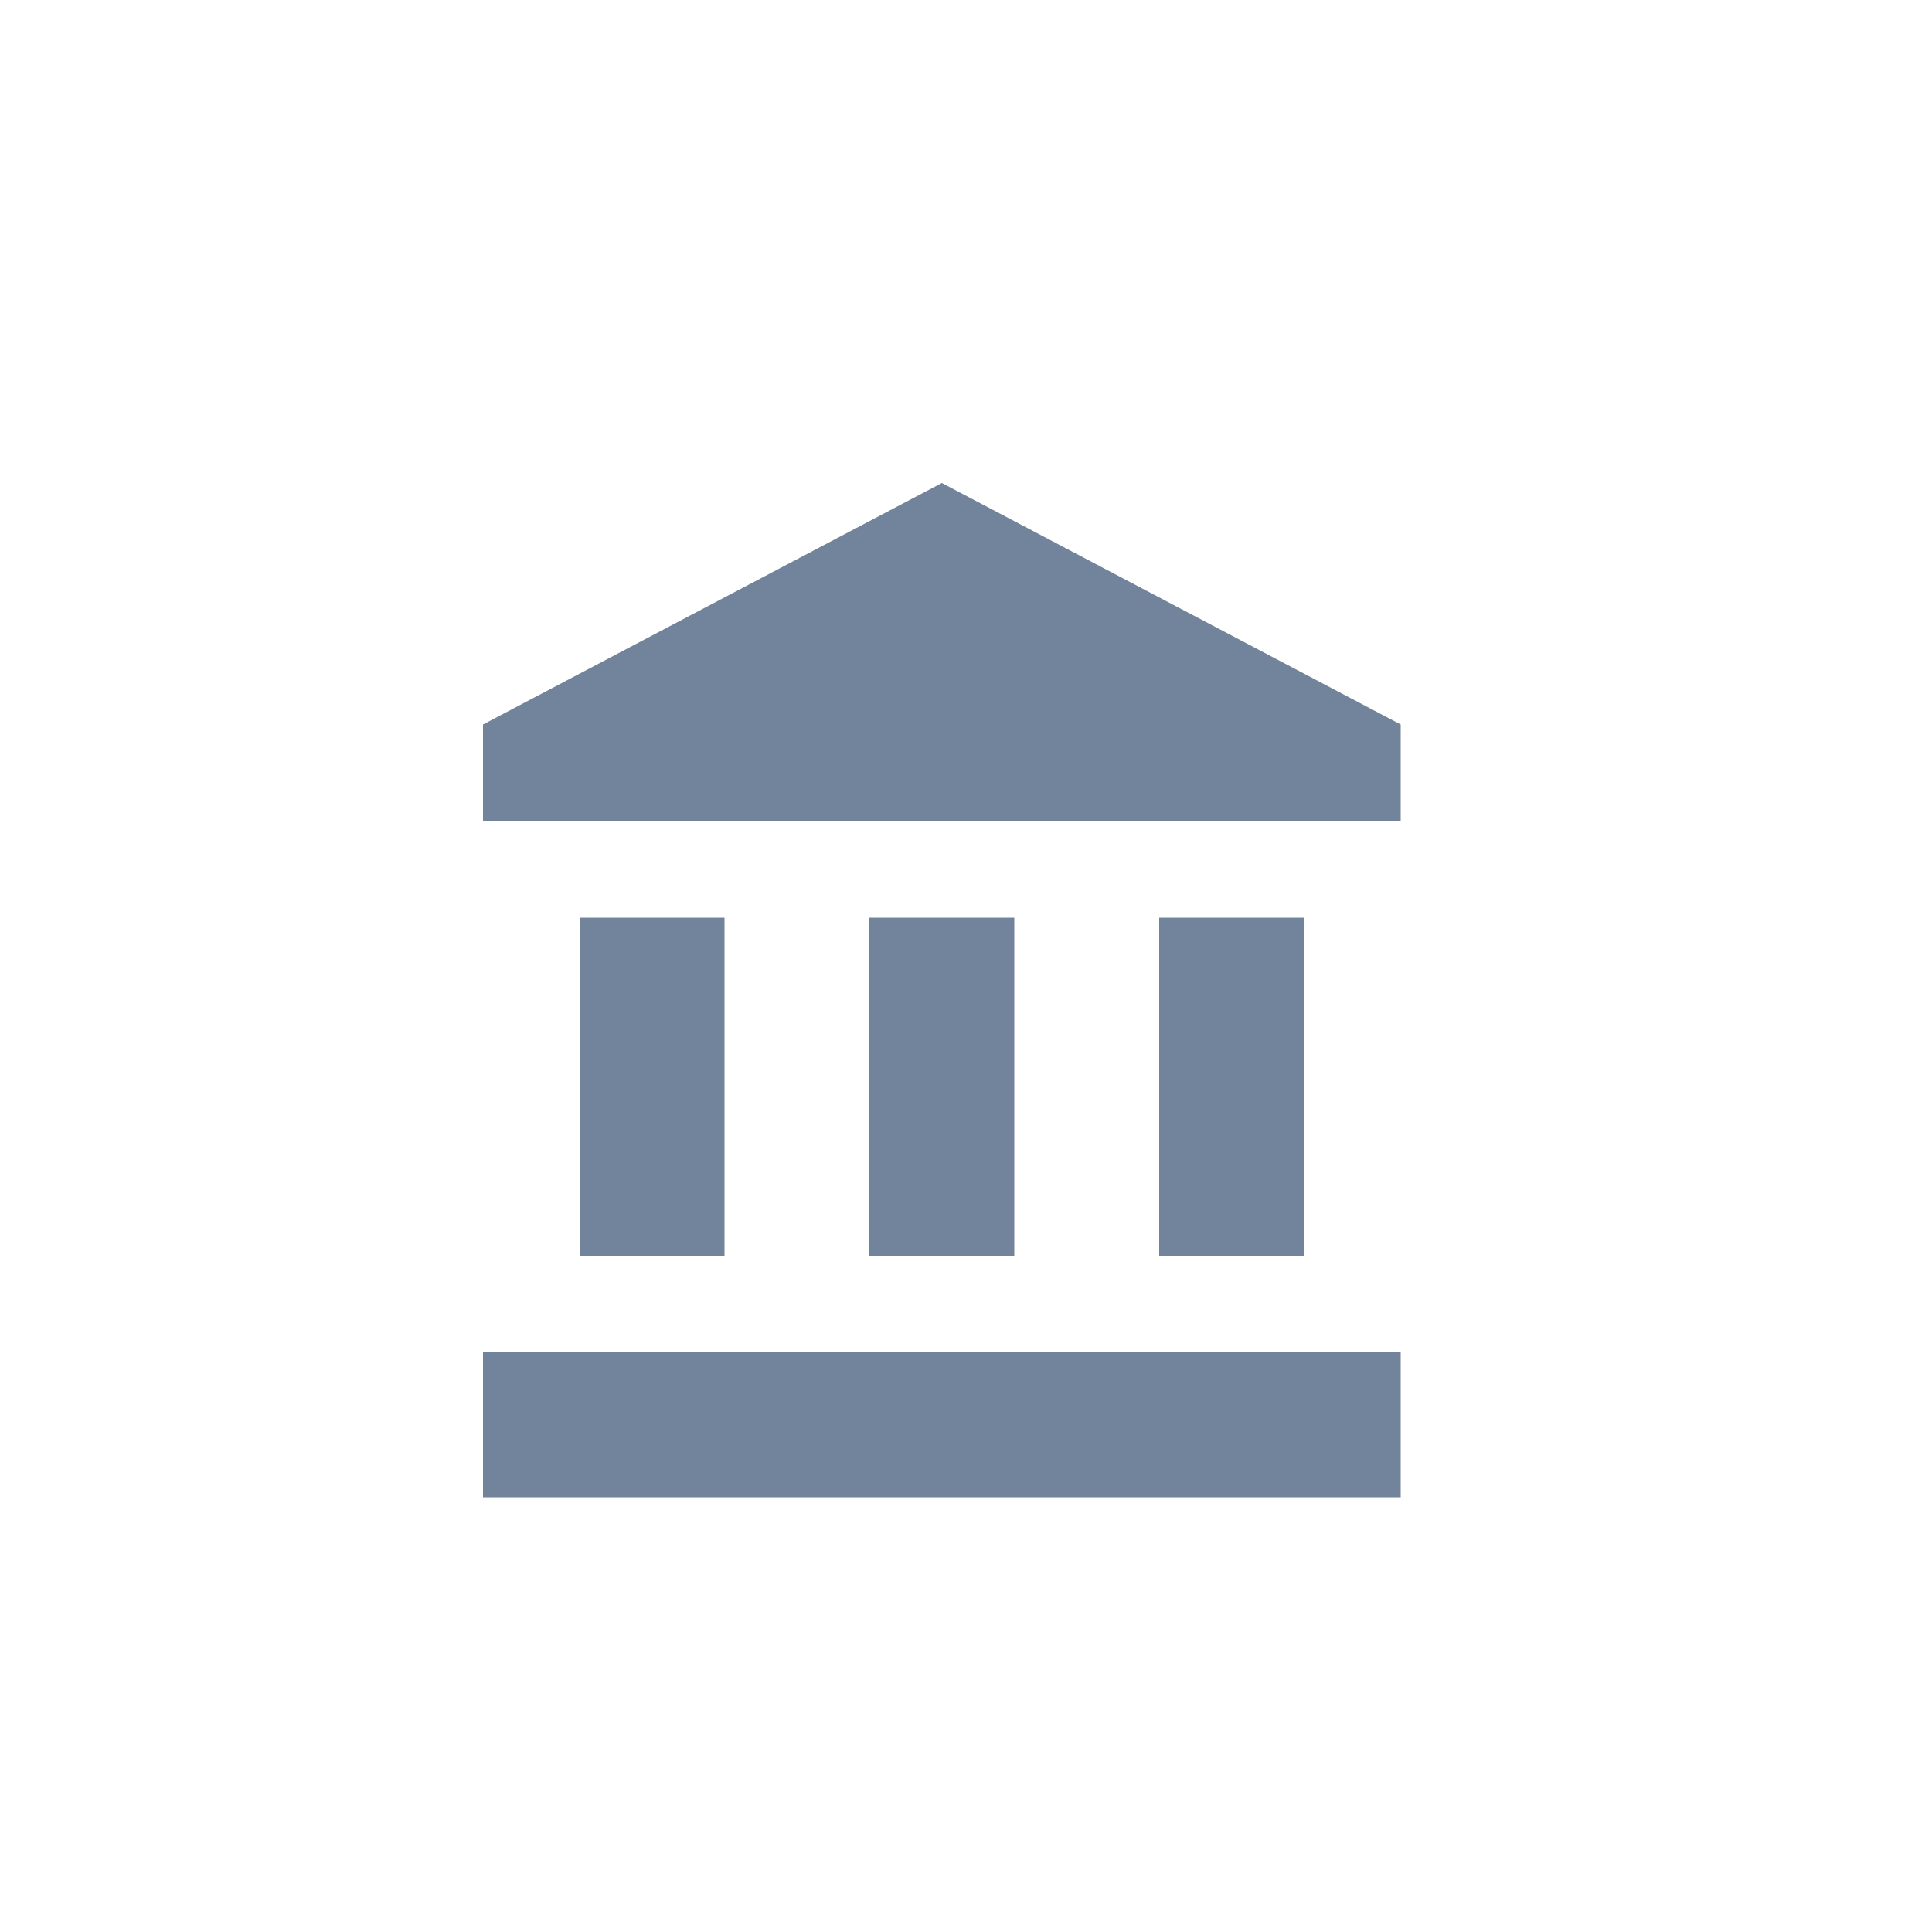 <svg width="30" height="30" viewBox="0 0 30 30" fill="none" xmlns="http://www.w3.org/2000/svg">
<path d="M14.625 7.5L7.5 11.25V12.75H21.75V11.25L14.625 7.5ZM18 14.25V19.5H20.25V14.25H18ZM7.5 23.25H21.75V21H7.5V23.25ZM13.5 14.25V19.5H15.75V14.25H13.5ZM9 14.25V19.5H11.25V14.25H9Z" fill="#72839C"/>
</svg>
